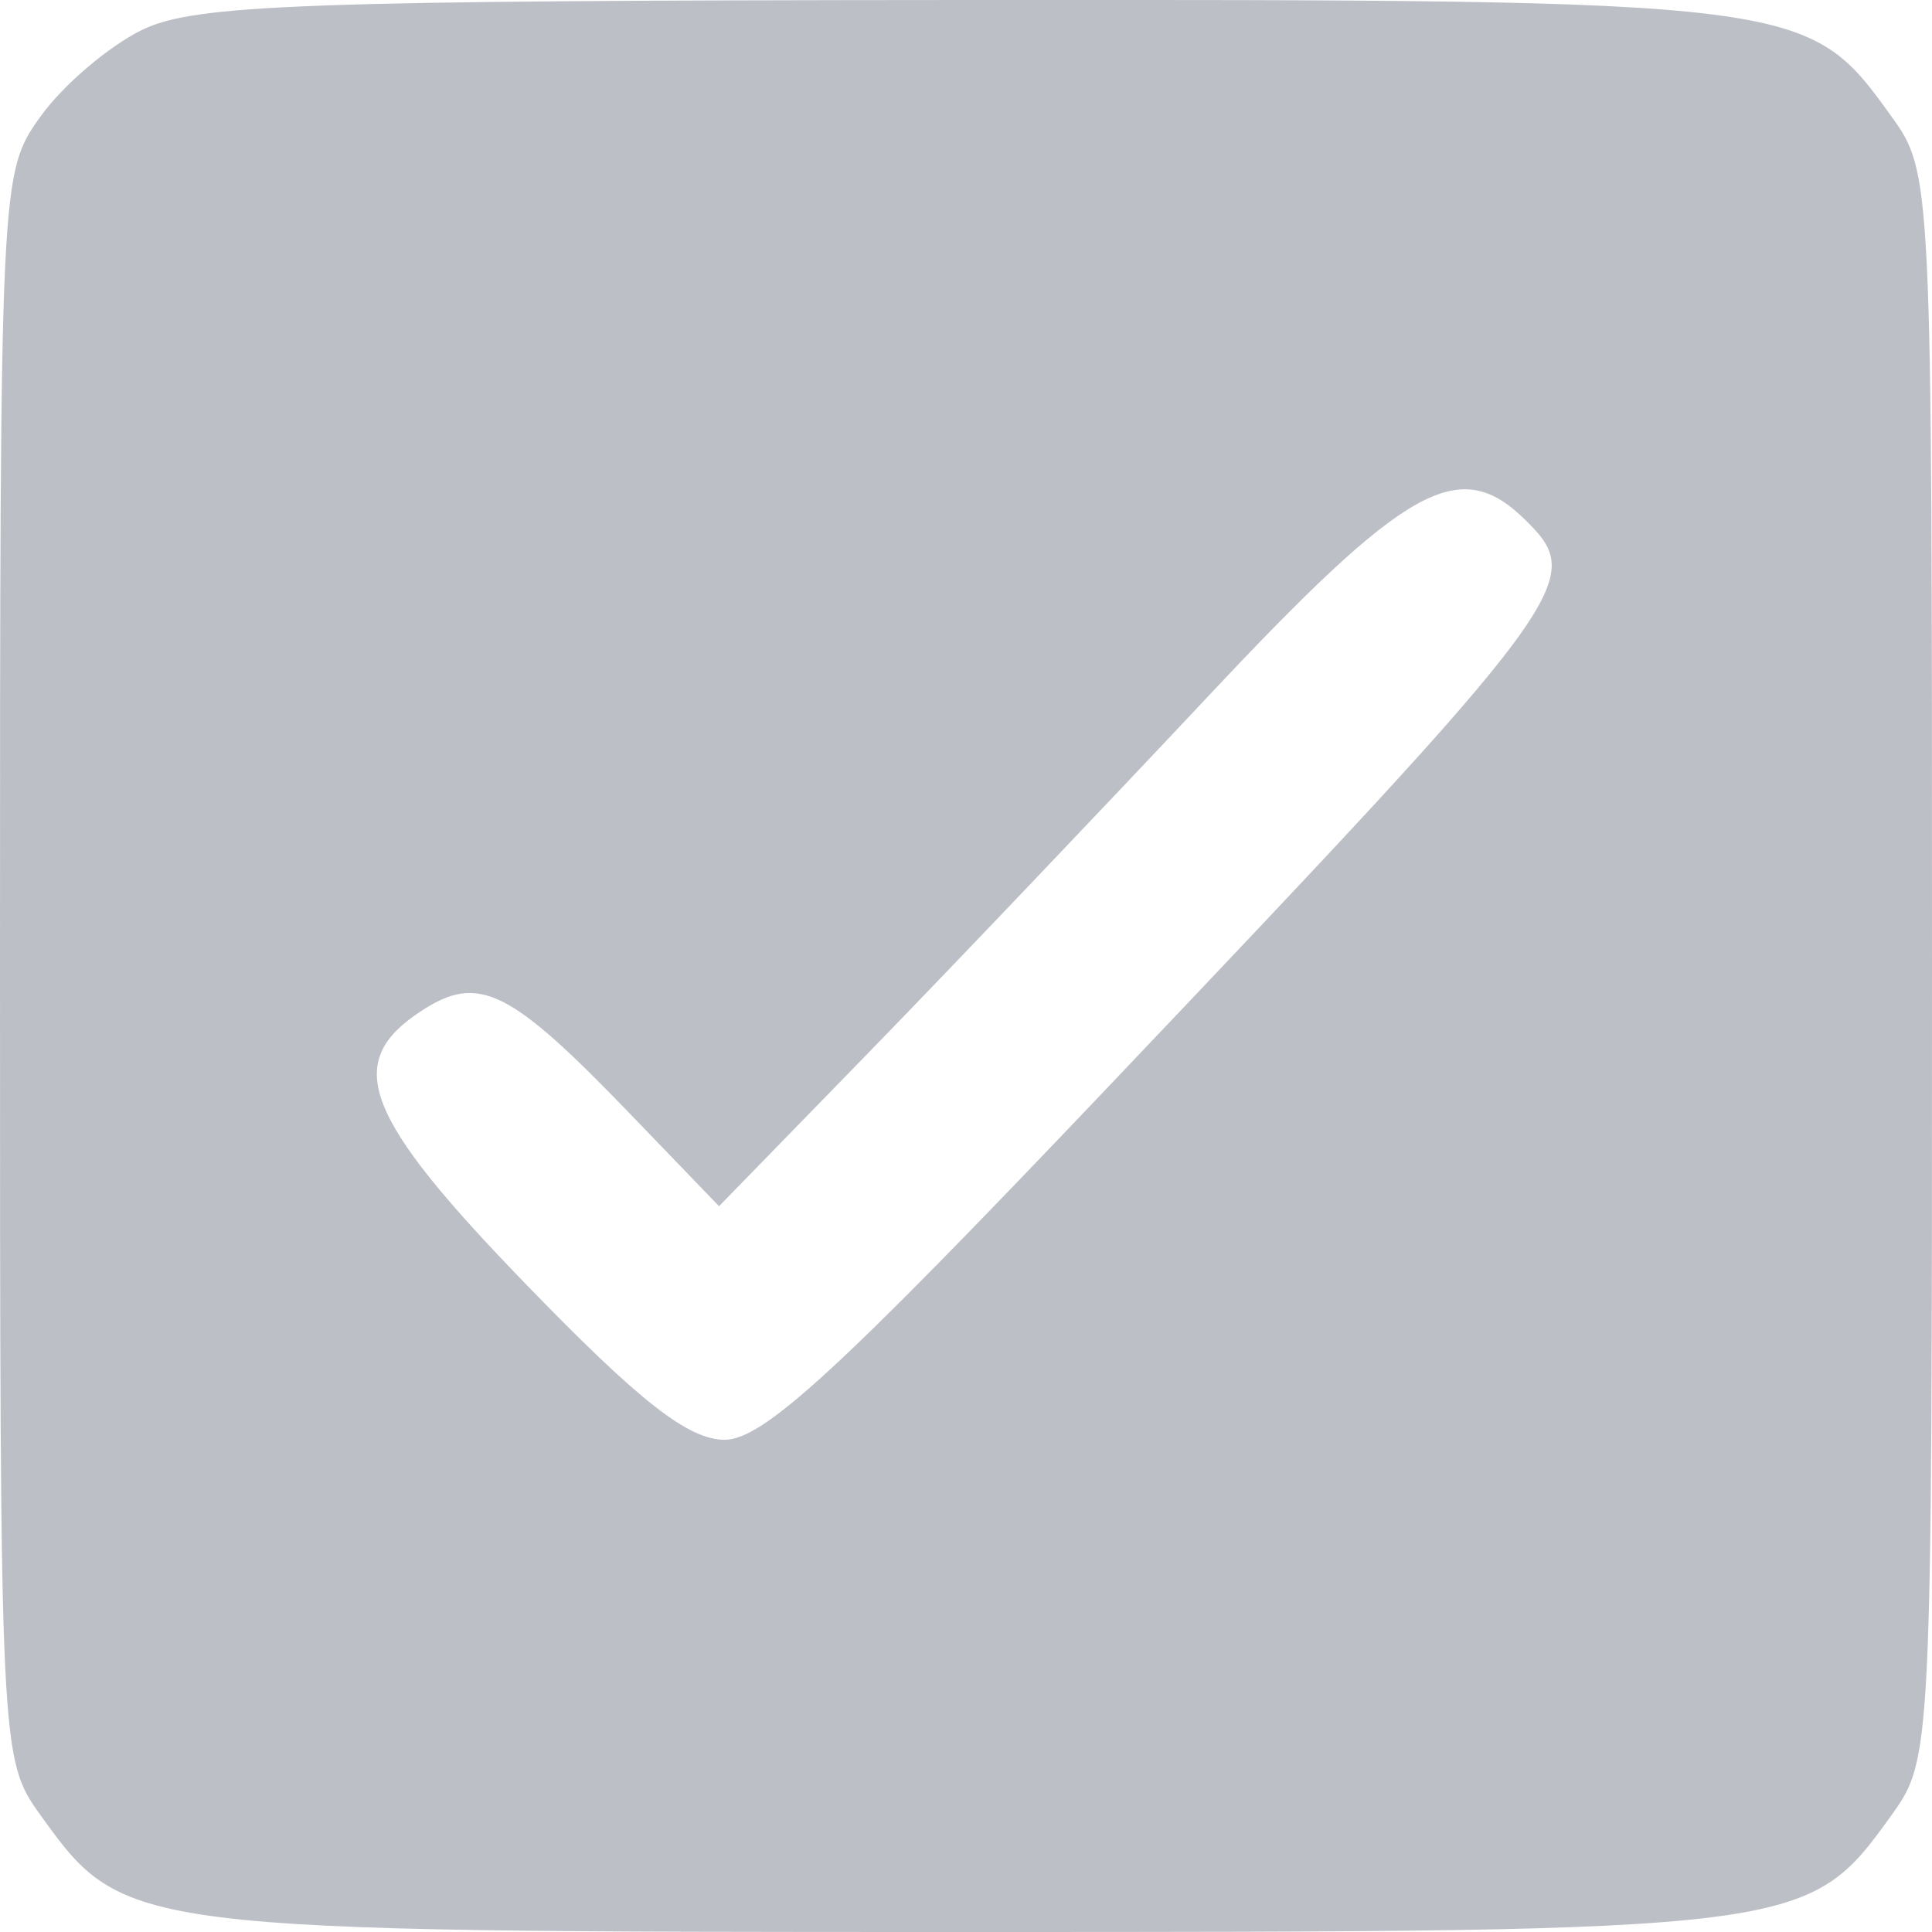 <svg width="18" height="18" viewBox="0 0 18 18" fill="none" xmlns="http://www.w3.org/2000/svg">
<path fill-rule="evenodd" clip-rule="evenodd" d="M1.323 0.279C1.014 0.43 0.589 0.791 0.38 1.082C0.002 1.608 0 1.64 0 8.998C0 16.369 0.001 16.388 0.382 16.918C1.158 17.995 1.195 18 9 18C16.805 18 16.842 17.995 17.618 16.918C17.999 16.388 18 16.369 18 8.998C18 1.628 17.999 1.609 17.618 1.079C16.841 0 16.809 -0.004 8.974 0C2.796 0.004 1.814 0.04 1.323 0.279ZM14.216 4.849C14.78 5.407 14.675 5.549 10.286 10.167C7.81 12.771 7.111 13.413 6.752 13.414C6.414 13.414 5.963 13.062 4.909 11.974C3.38 10.397 3.189 9.896 3.931 9.415C4.46 9.071 4.751 9.216 5.865 10.372L6.699 11.238L8.079 9.821C8.837 9.042 10.261 7.547 11.243 6.501C13.115 4.505 13.598 4.237 14.216 4.849Z" fill="#52596E" fill-opacity="0.38"/>
</svg>
